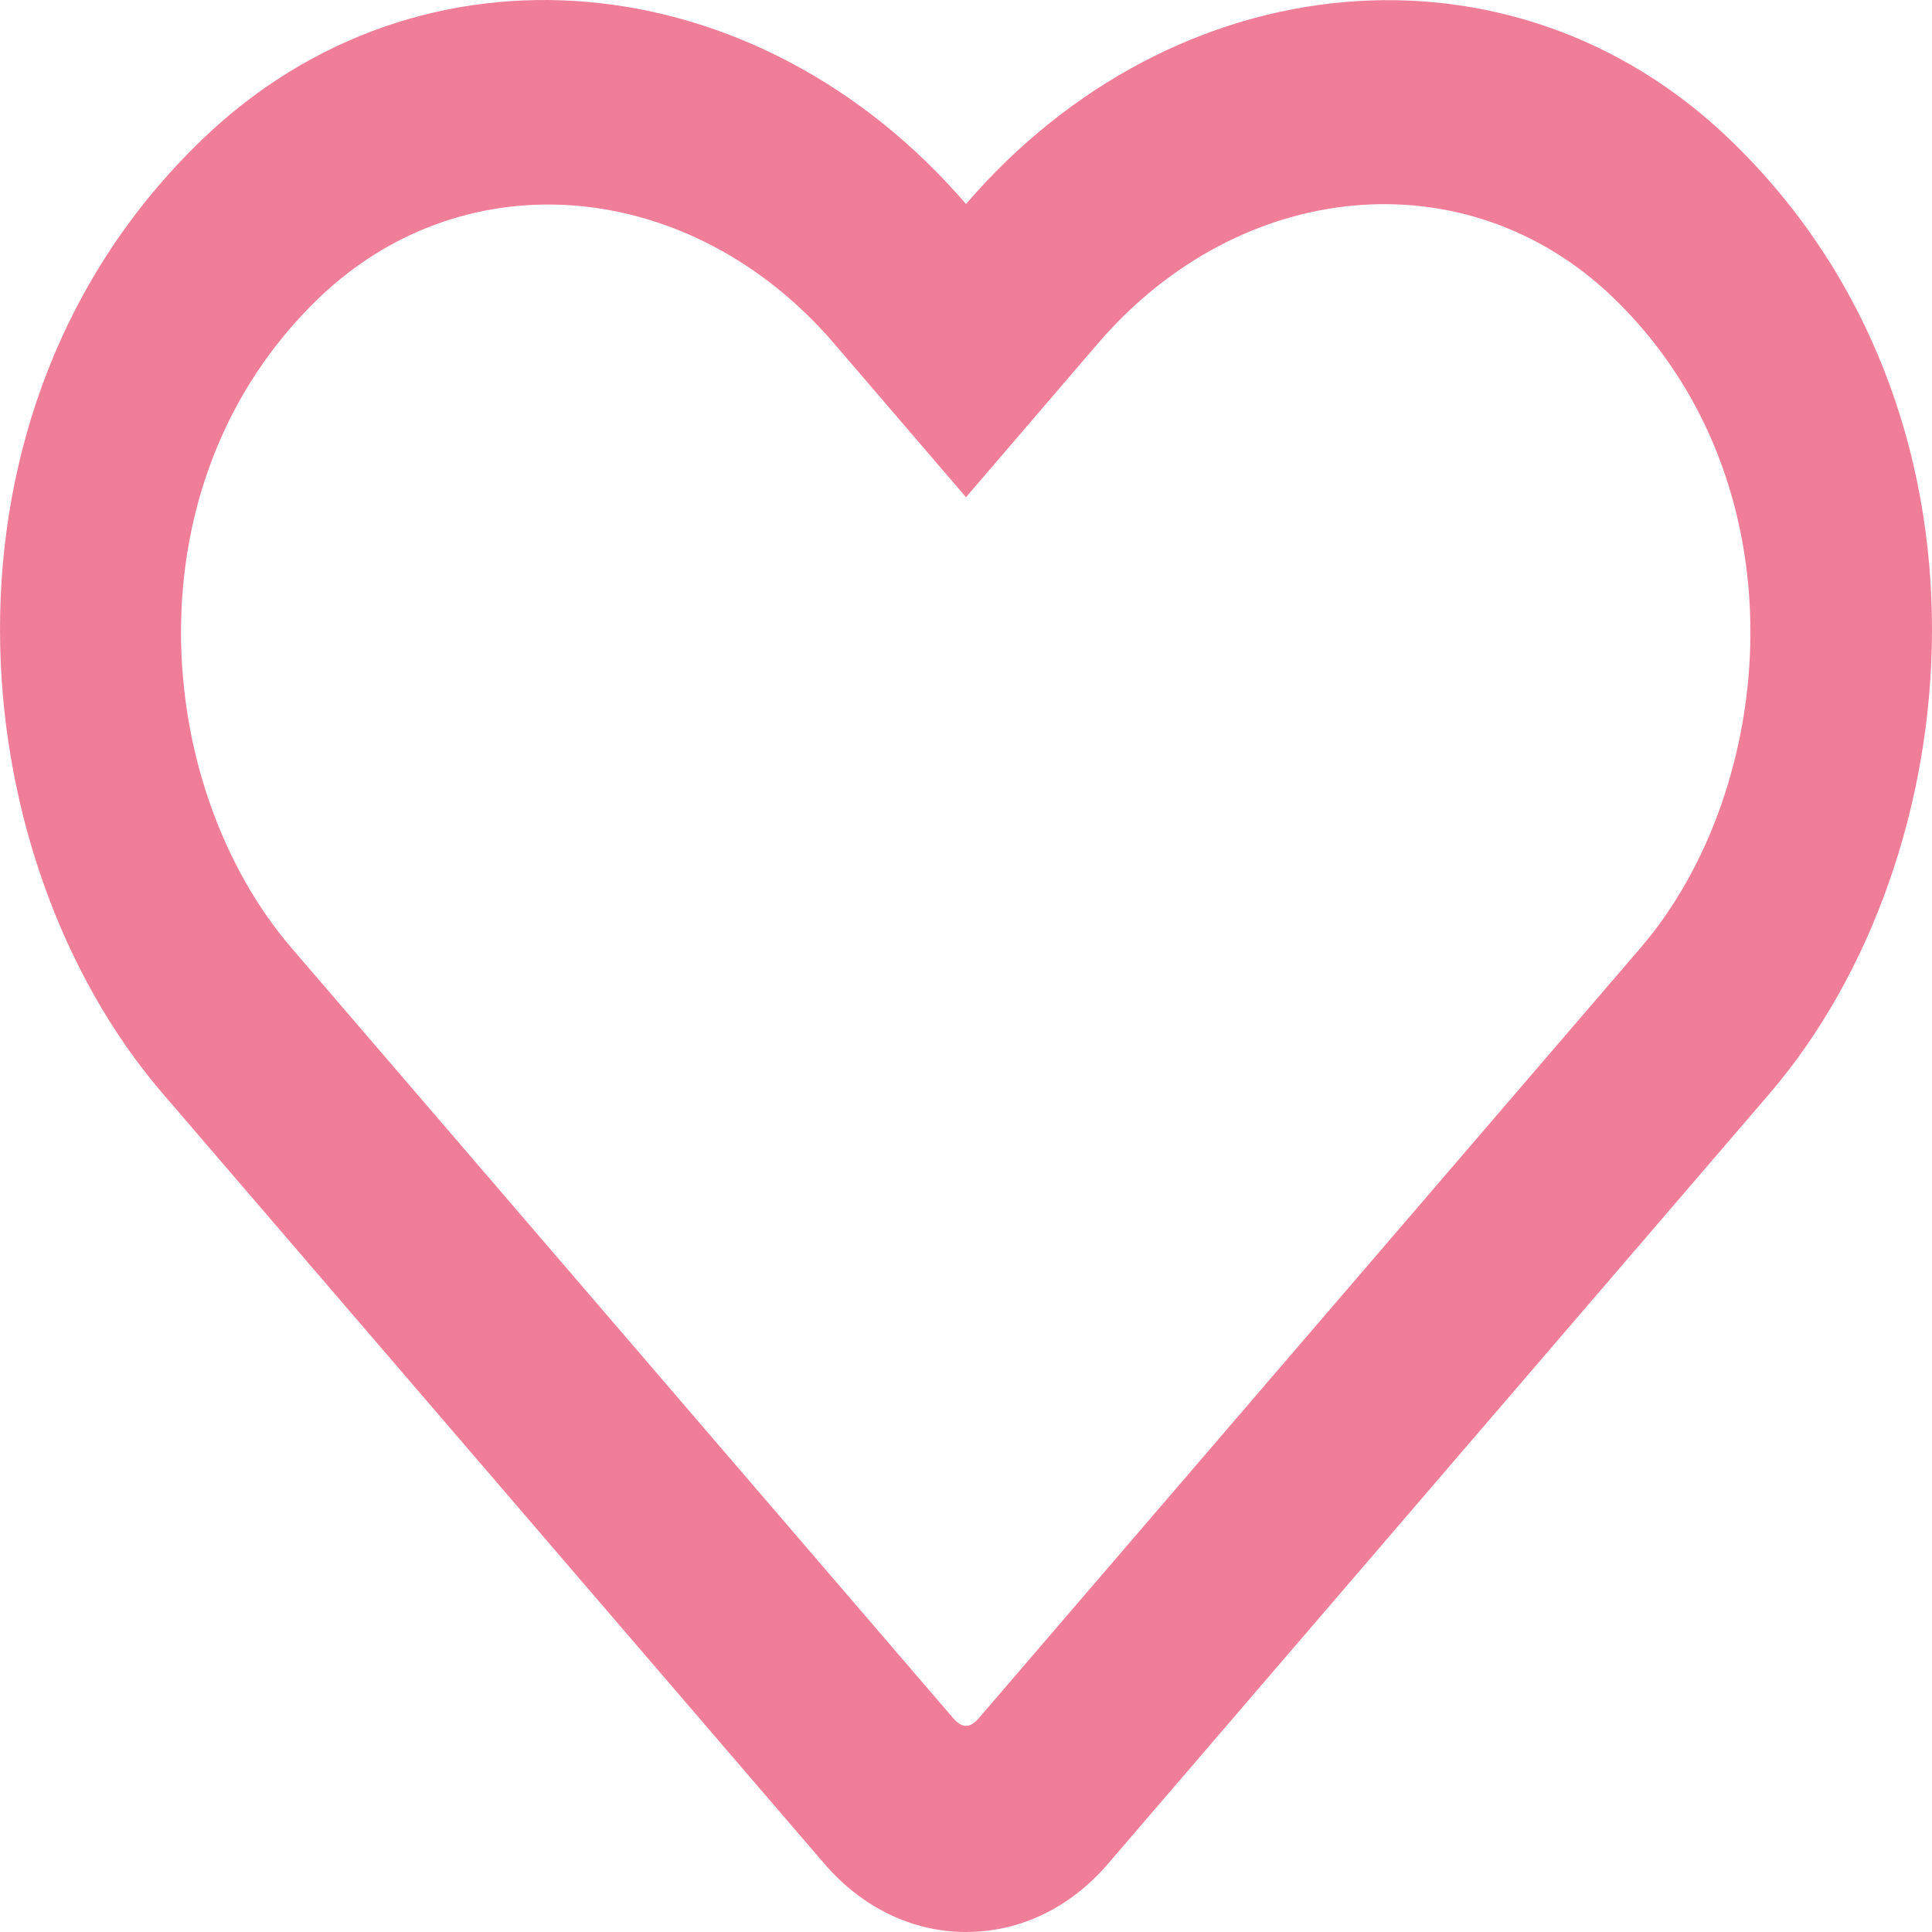 <svg width="20" height="20" viewBox="0 0 20 20" fill="none" xmlns="http://www.w3.org/2000/svg">
<path d="M17.906 1.443C15.648 -0.727 12.16 -0.401 10 2.112C7.84 -0.401 4.352 -0.731 2.094 1.443C-0.844 4.268 -0.414 8.874 1.68 11.315L8.531 19.29C8.922 19.746 9.445 20 10 20C10.559 20 11.078 19.75 11.469 19.295L18.32 11.319C20.41 8.878 20.848 4.272 17.906 1.443ZM16.984 9.811L10.133 17.786C10.039 17.893 9.961 17.893 9.867 17.786L3.016 9.811C1.59 8.151 1.301 5.009 3.301 3.085C4.82 1.626 7.164 1.844 8.633 3.554L10 5.147L11.367 3.554C12.844 1.835 15.188 1.626 16.699 3.08C18.695 5.004 18.398 8.164 16.984 9.811Z" fill="#F07E99"/>
</svg>
